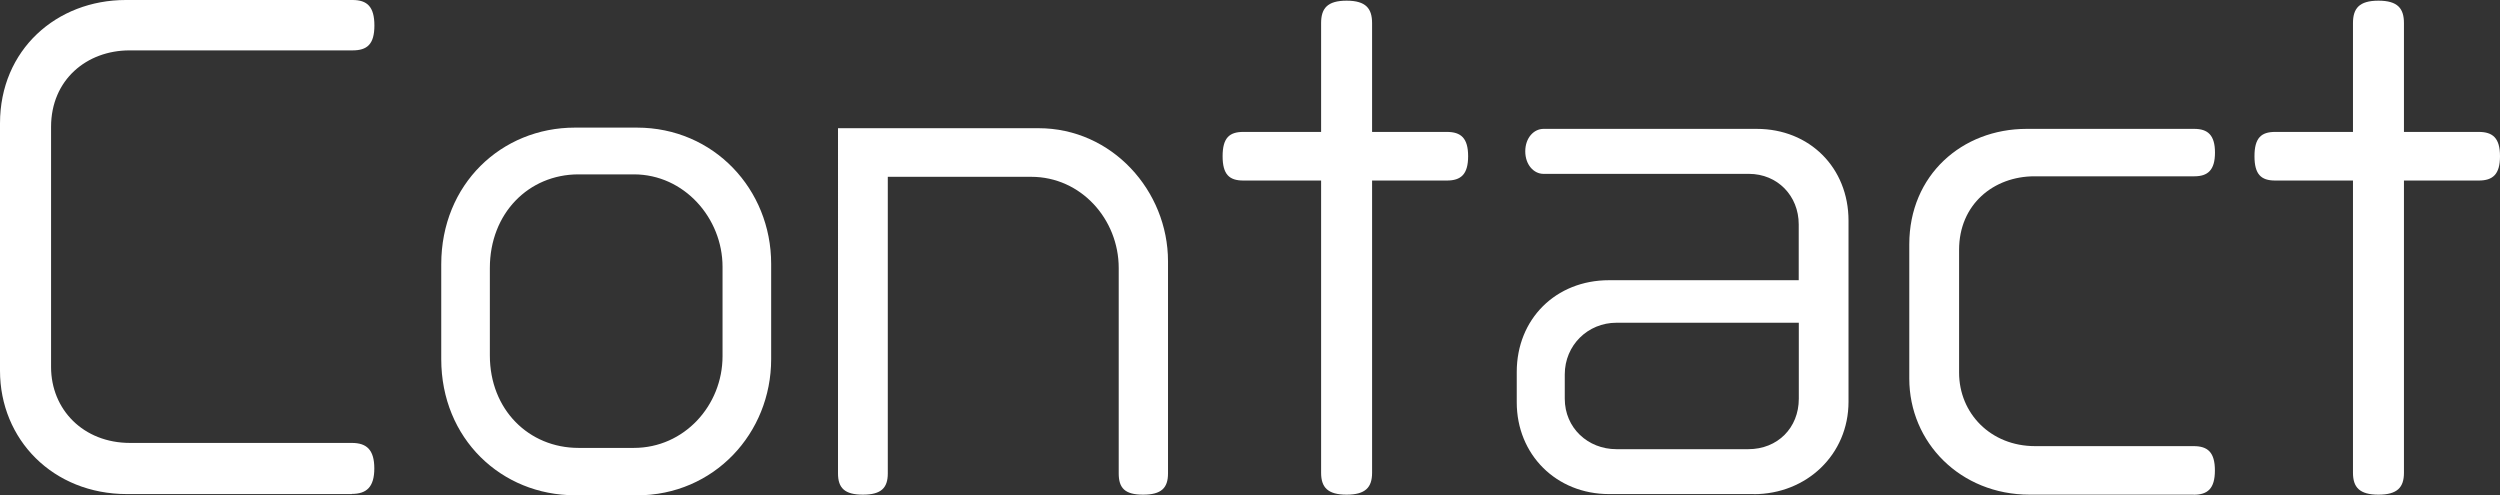 <?xml version="1.0" encoding="UTF-8"?>
<svg id="_レイヤー_2" data-name="レイヤー_2" xmlns="http://www.w3.org/2000/svg" viewBox="0 0 296.21 58.68">
  <rect x="0" y="0" width="296.21" height="58.68" fill="#333333" stroke="none"/>
  <defs>
    <style>
      .cls-1 {
        fill: #fff;
      }
    </style>
  </defs>
  <g id="TOP_PC">
    <g id="contact_xFF0B_FAQ">
      <g>
        <path class="cls-1" d="M41.69,58.54H15.05c-8.79,0-15.05-6.48-15.05-14.62V14.62C0,5.9,6.7,0,14.91,0h26.86c1.73,0,2.59.79,2.59,3.02s-.86,2.95-2.59,2.95H15.34c-5.04,0-9.29,3.46-9.29,9.07v28.44c0,5.04,3.82,9,9.36,9h26.28c1.73,0,2.66.79,2.66,3.02s-.94,3.02-2.66,3.02Z"/>
        <path class="cls-1" d="M75.46,58.68h-7.34c-8.71,0-15.84-6.7-15.84-16.13v-11.23c0-9.5,7.13-16.2,15.84-16.2h7.34c9.14,0,15.91,7.34,15.91,16.13v11.31c0,8.78-6.77,16.13-15.91,16.13ZM85.61,31.61c0-5.76-4.54-10.95-10.51-10.95h-6.55c-5.91,0-10.51,4.61-10.51,11.09v10.37c0,6.41,4.61,10.95,10.51,10.95h6.55c5.98,0,10.51-5.04,10.51-10.87v-10.58Z"/>
        <path class="cls-1" d="M135.43,58.61c-2.16,0-2.88-.79-2.88-2.52v-24.34c0-5.76-4.46-10.8-10.37-10.8h-16.99v35.14c0,1.73-.79,2.52-2.95,2.52s-2.95-.79-2.95-2.52V15.19h23.76c8.71,0,15.34,7.42,15.34,15.77v25.13c0,1.73-.79,2.52-2.95,2.52Z"/>
        <path class="cls-1" d="M171.43,21.39h-8.86v34.63c0,1.73-.79,2.59-3.02,2.59s-3.02-.86-3.02-2.59V21.39h-9.22c-1.66,0-2.45-.72-2.45-2.88s.79-2.88,2.45-2.88h9.22V2.74c0-1.73.72-2.66,3.02-2.66s3.02.94,3.02,2.66v12.89h8.86c1.66,0,2.52.72,2.52,2.88s-.86,2.88-2.52,2.88Z"/>
        <path class="cls-1" d="M207.79,58.54h-17.14c-6.26,0-10.94-4.68-10.94-10.87v-3.6c0-6.26,4.61-10.87,10.94-10.87h22.47v-6.62c0-3.38-2.52-5.98-5.9-5.98h-24.34c-1.15,0-2.16-1.08-2.16-2.67s1.01-2.66,2.16-2.66h25.27c6.26,0,10.87,4.61,10.87,10.87v21.46c0,6.26-4.97,10.95-11.23,10.95ZM213.12,38.24h-21.6c-3.38,0-6.12,2.66-6.12,6.12v2.88c0,3.46,2.74,5.98,6.12,5.98h15.63c3.46,0,5.98-2.52,5.98-5.98v-9Z"/>
        <path class="cls-1" d="M259.92,58.61h-19.44c-8.21,0-14.26-6.19-14.26-13.75v-15.91c0-8.21,6.26-13.68,13.9-13.68h19.87c1.58,0,2.45.72,2.45,2.81s-.86,2.81-2.45,2.81h-18.94c-4.82,0-8.93,3.31-8.93,8.71v14.55c0,4.82,3.74,8.71,9,8.71h18.79c1.66,0,2.52.72,2.52,2.88s-.86,2.88-2.52,2.88Z"/>
        <path class="cls-1" d="M293.69,21.39h-8.86v34.63c0,1.73-.79,2.59-3.02,2.59s-3.02-.86-3.02-2.59V21.39h-9.22c-1.66,0-2.45-.72-2.45-2.88s.79-2.88,2.45-2.88h9.22V2.74c0-1.73.72-2.66,3.02-2.66s3.02.94,3.02,2.66v12.89h8.86c1.66,0,2.52.72,2.52,2.88s-.86,2.88-2.52,2.88Z"/>
      </g>
    </g>
  </g>
</svg>